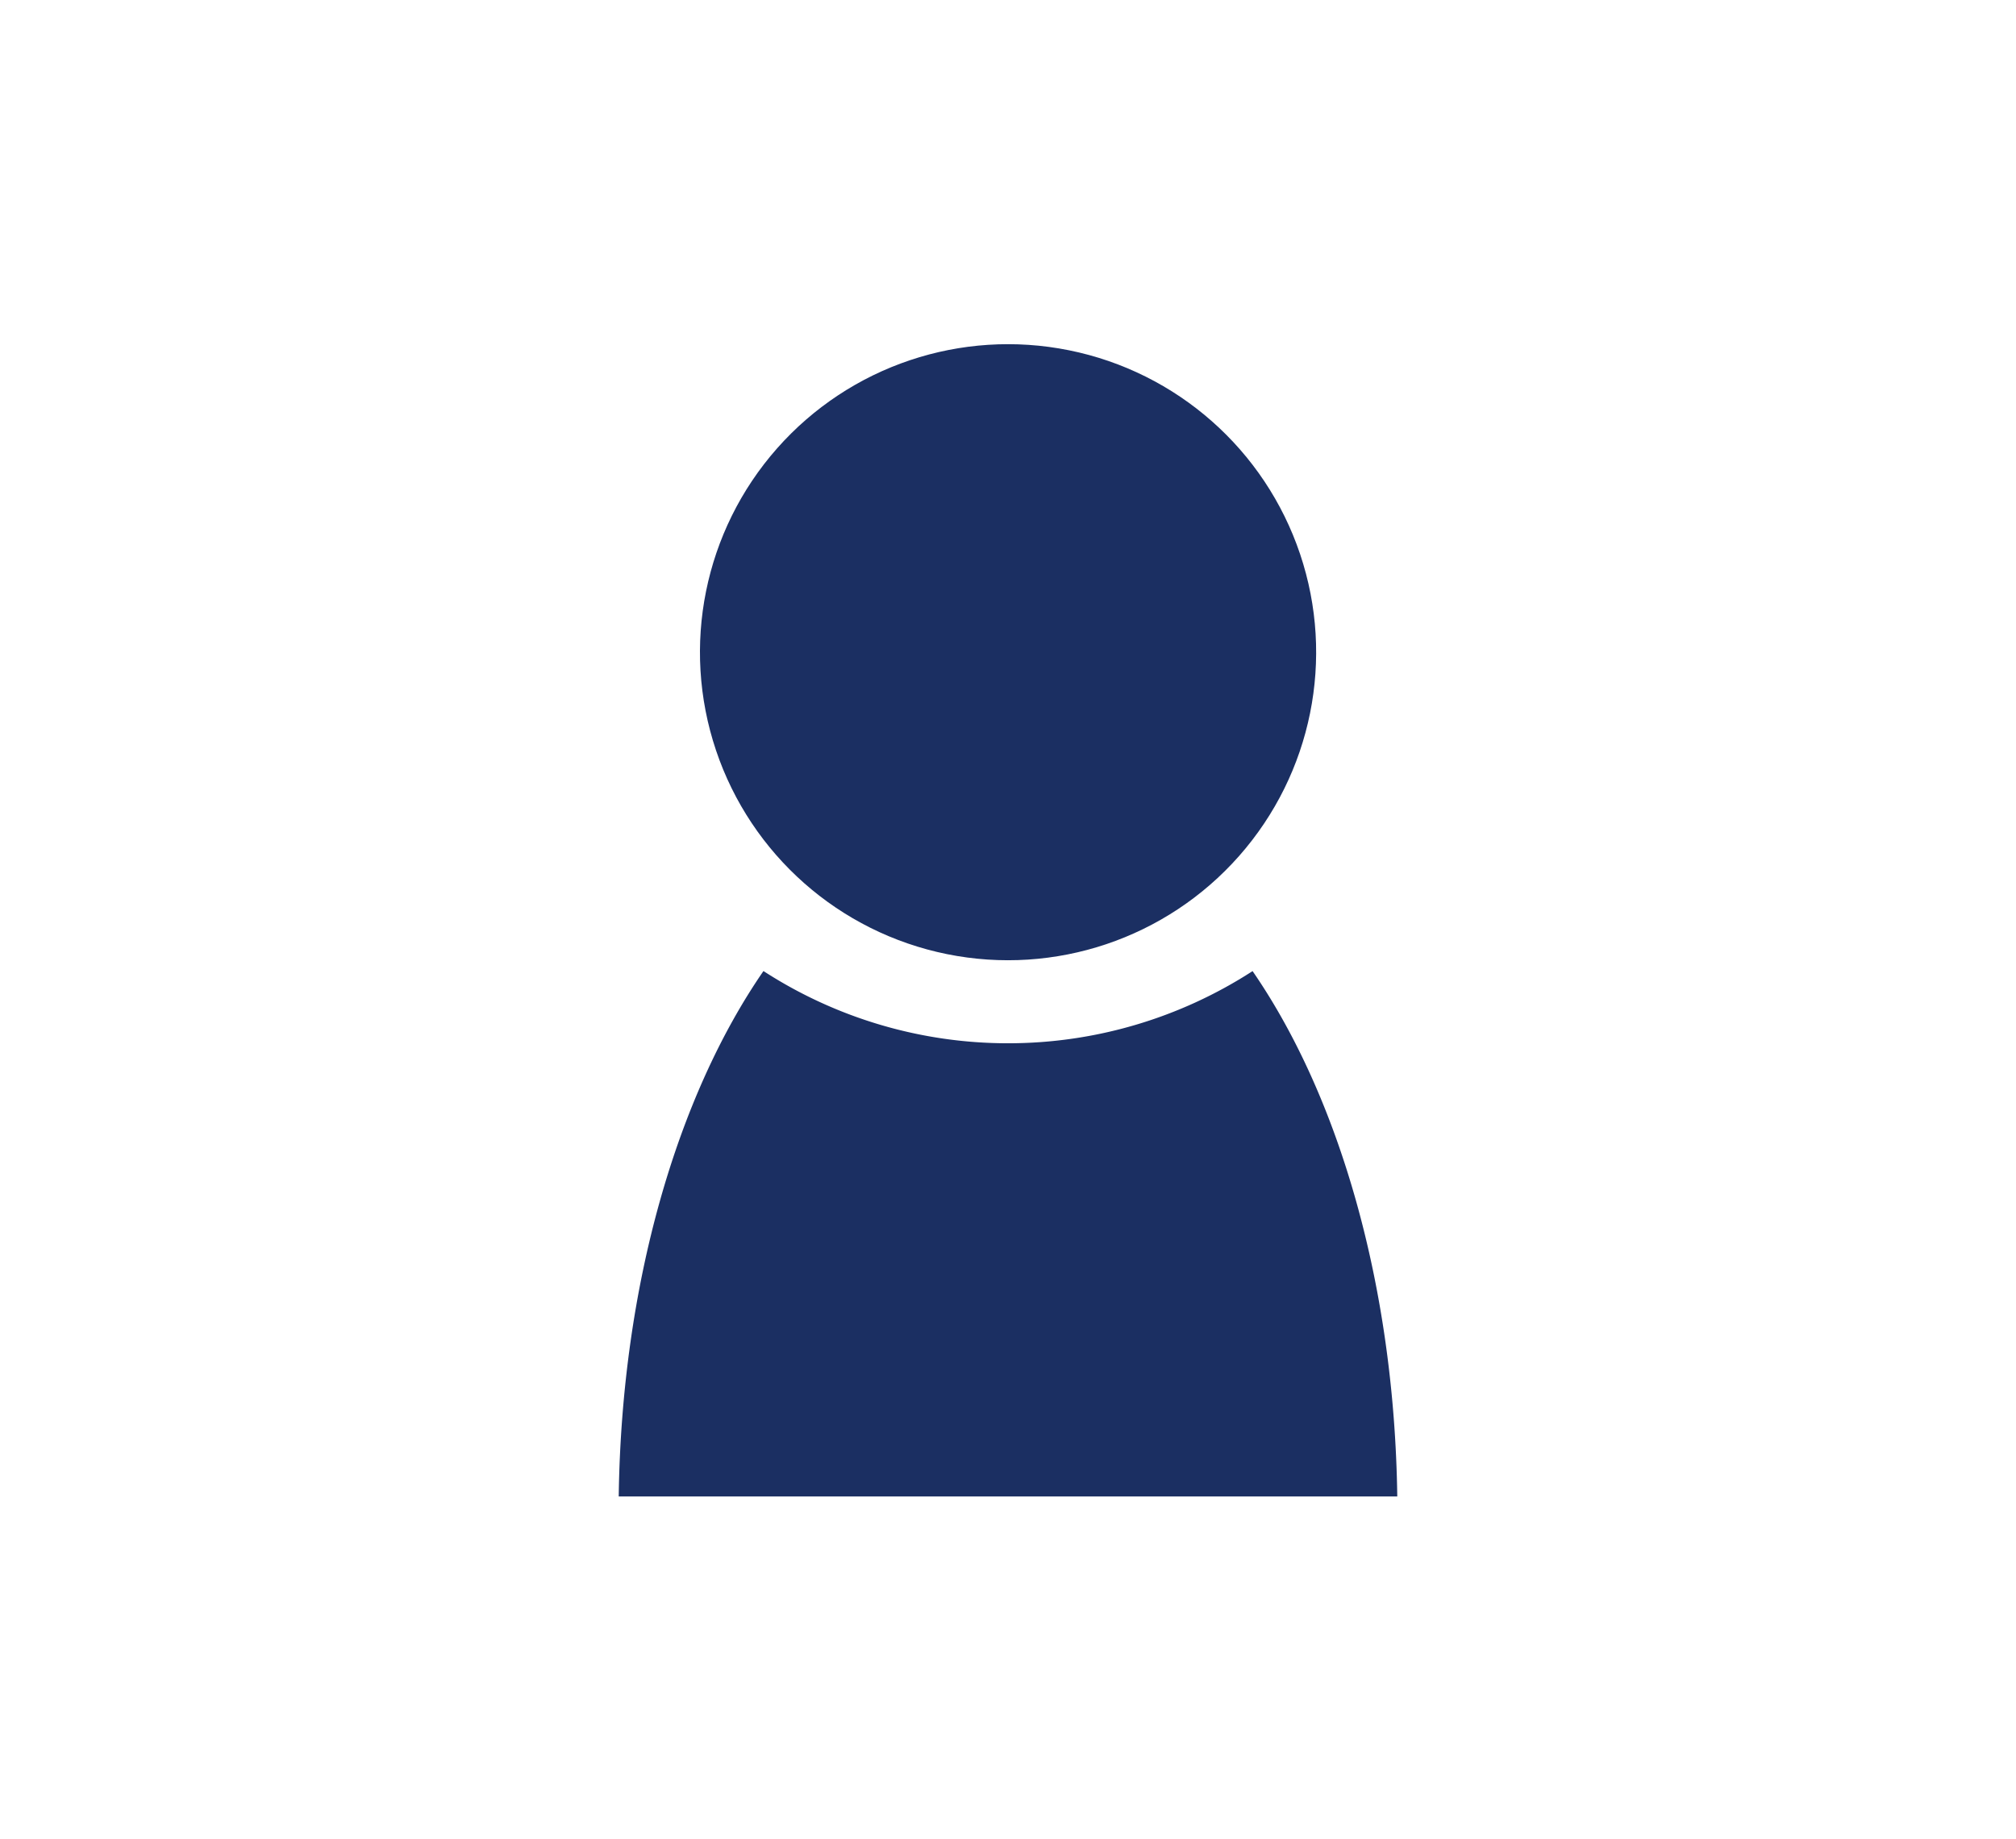 <svg id="Capa_1" data-name="Capa 1" xmlns="http://www.w3.org/2000/svg" viewBox="0 0 1200 1095"><defs><style>.cls-1{fill:#1b2f62;}</style></defs><title>web</title><circle class="cls-1" cx="600" cy="388.28" r="183.39" transform="translate(100.64 899.55) rotate(-78.58)"/><path class="cls-1" d="M600,621.13a267.62,267.62,0,0,1-145.56-43C403.28,652.3,370,764.5,368.29,890.93H831.71c-1.76-126.41-35-238.61-86.13-312.77A267.78,267.78,0,0,1,600,621.13Z"/></svg>